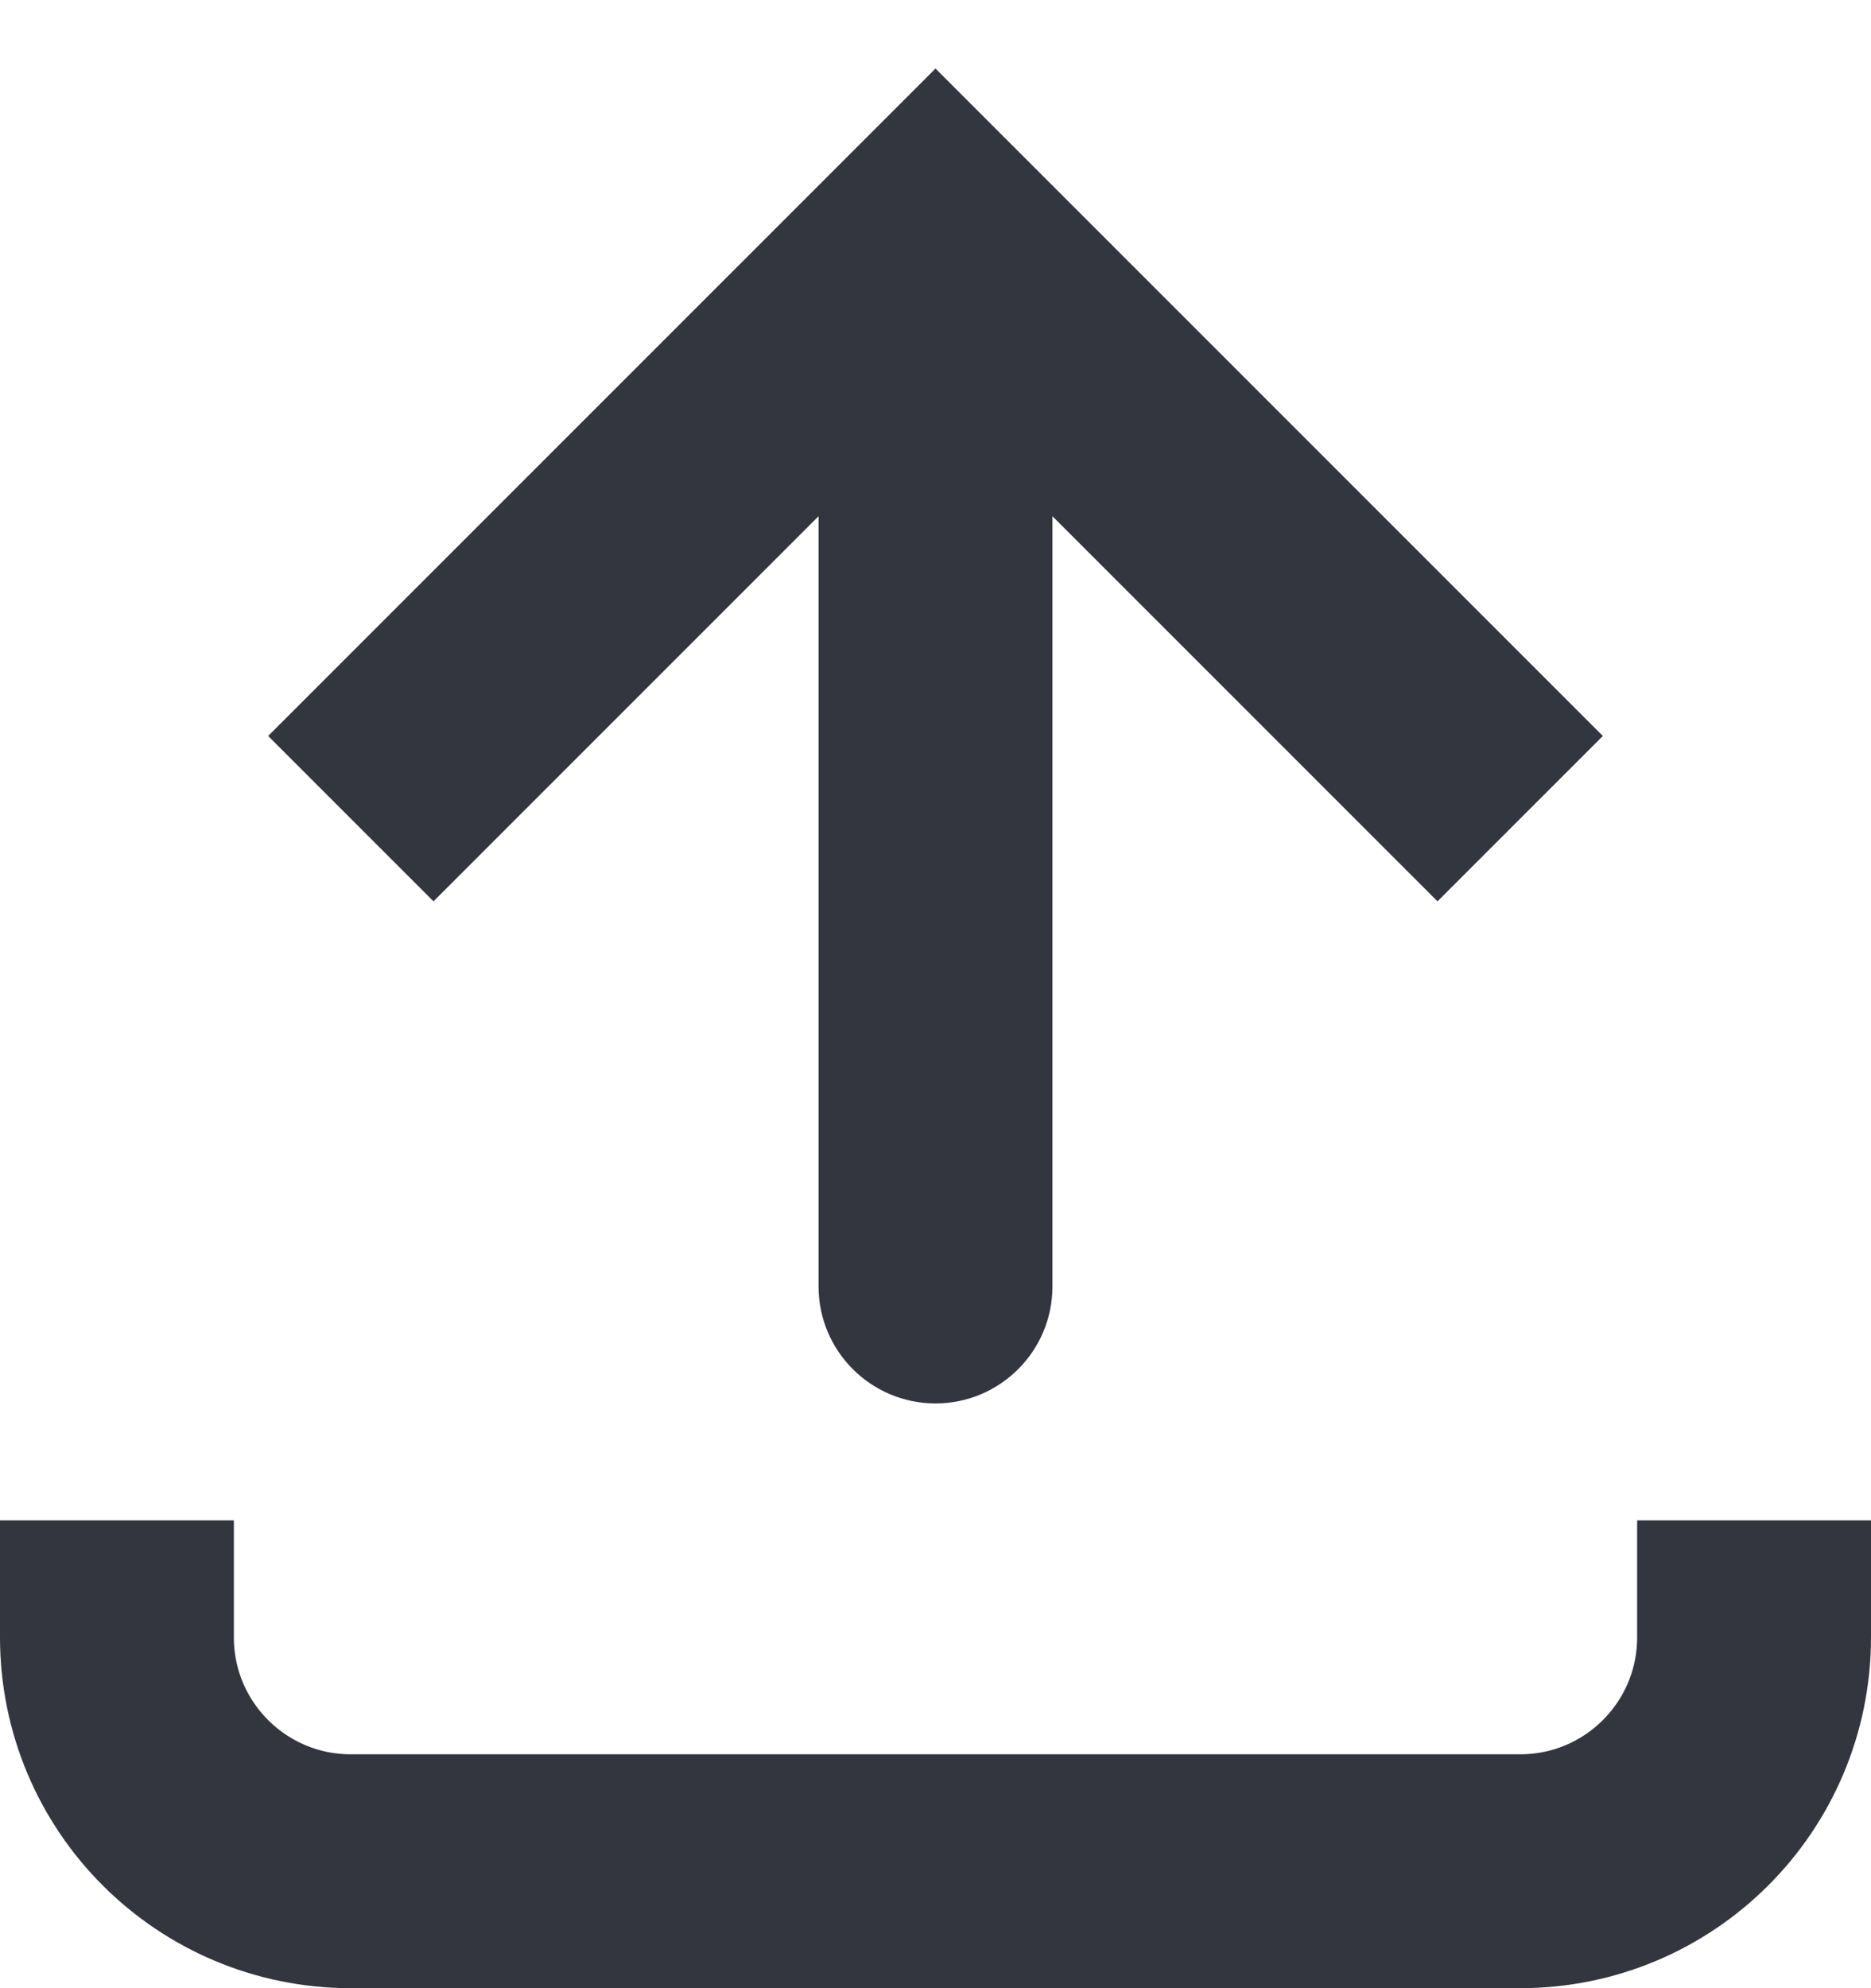 <svg xmlns="http://www.w3.org/2000/svg" width="16" height="17" viewBox="0 0 16 17" fill="none">
<path d="M8 2L7.293 1.293L8 0.586L8.707 1.293L8 2ZM9 11C9 11.552 8.552 12 8 12C7.448 12 7 11.552 7 11L9 11ZM2.293 6.293L7.293 1.293L8.707 2.707L3.707 7.707L2.293 6.293ZM8.707 1.293L13.707 6.293L12.293 7.707L7.293 2.707L8.707 1.293ZM9 2L9 11L7 11L7 2L9 2Z" fill="#33363F"/>
<path d="M1 13L1 14C1 15.105 1.895 16 3 16L13 16C14.105 16 15 15.105 15 14V13" stroke="#33363F" stroke-width="2"/>
</svg>